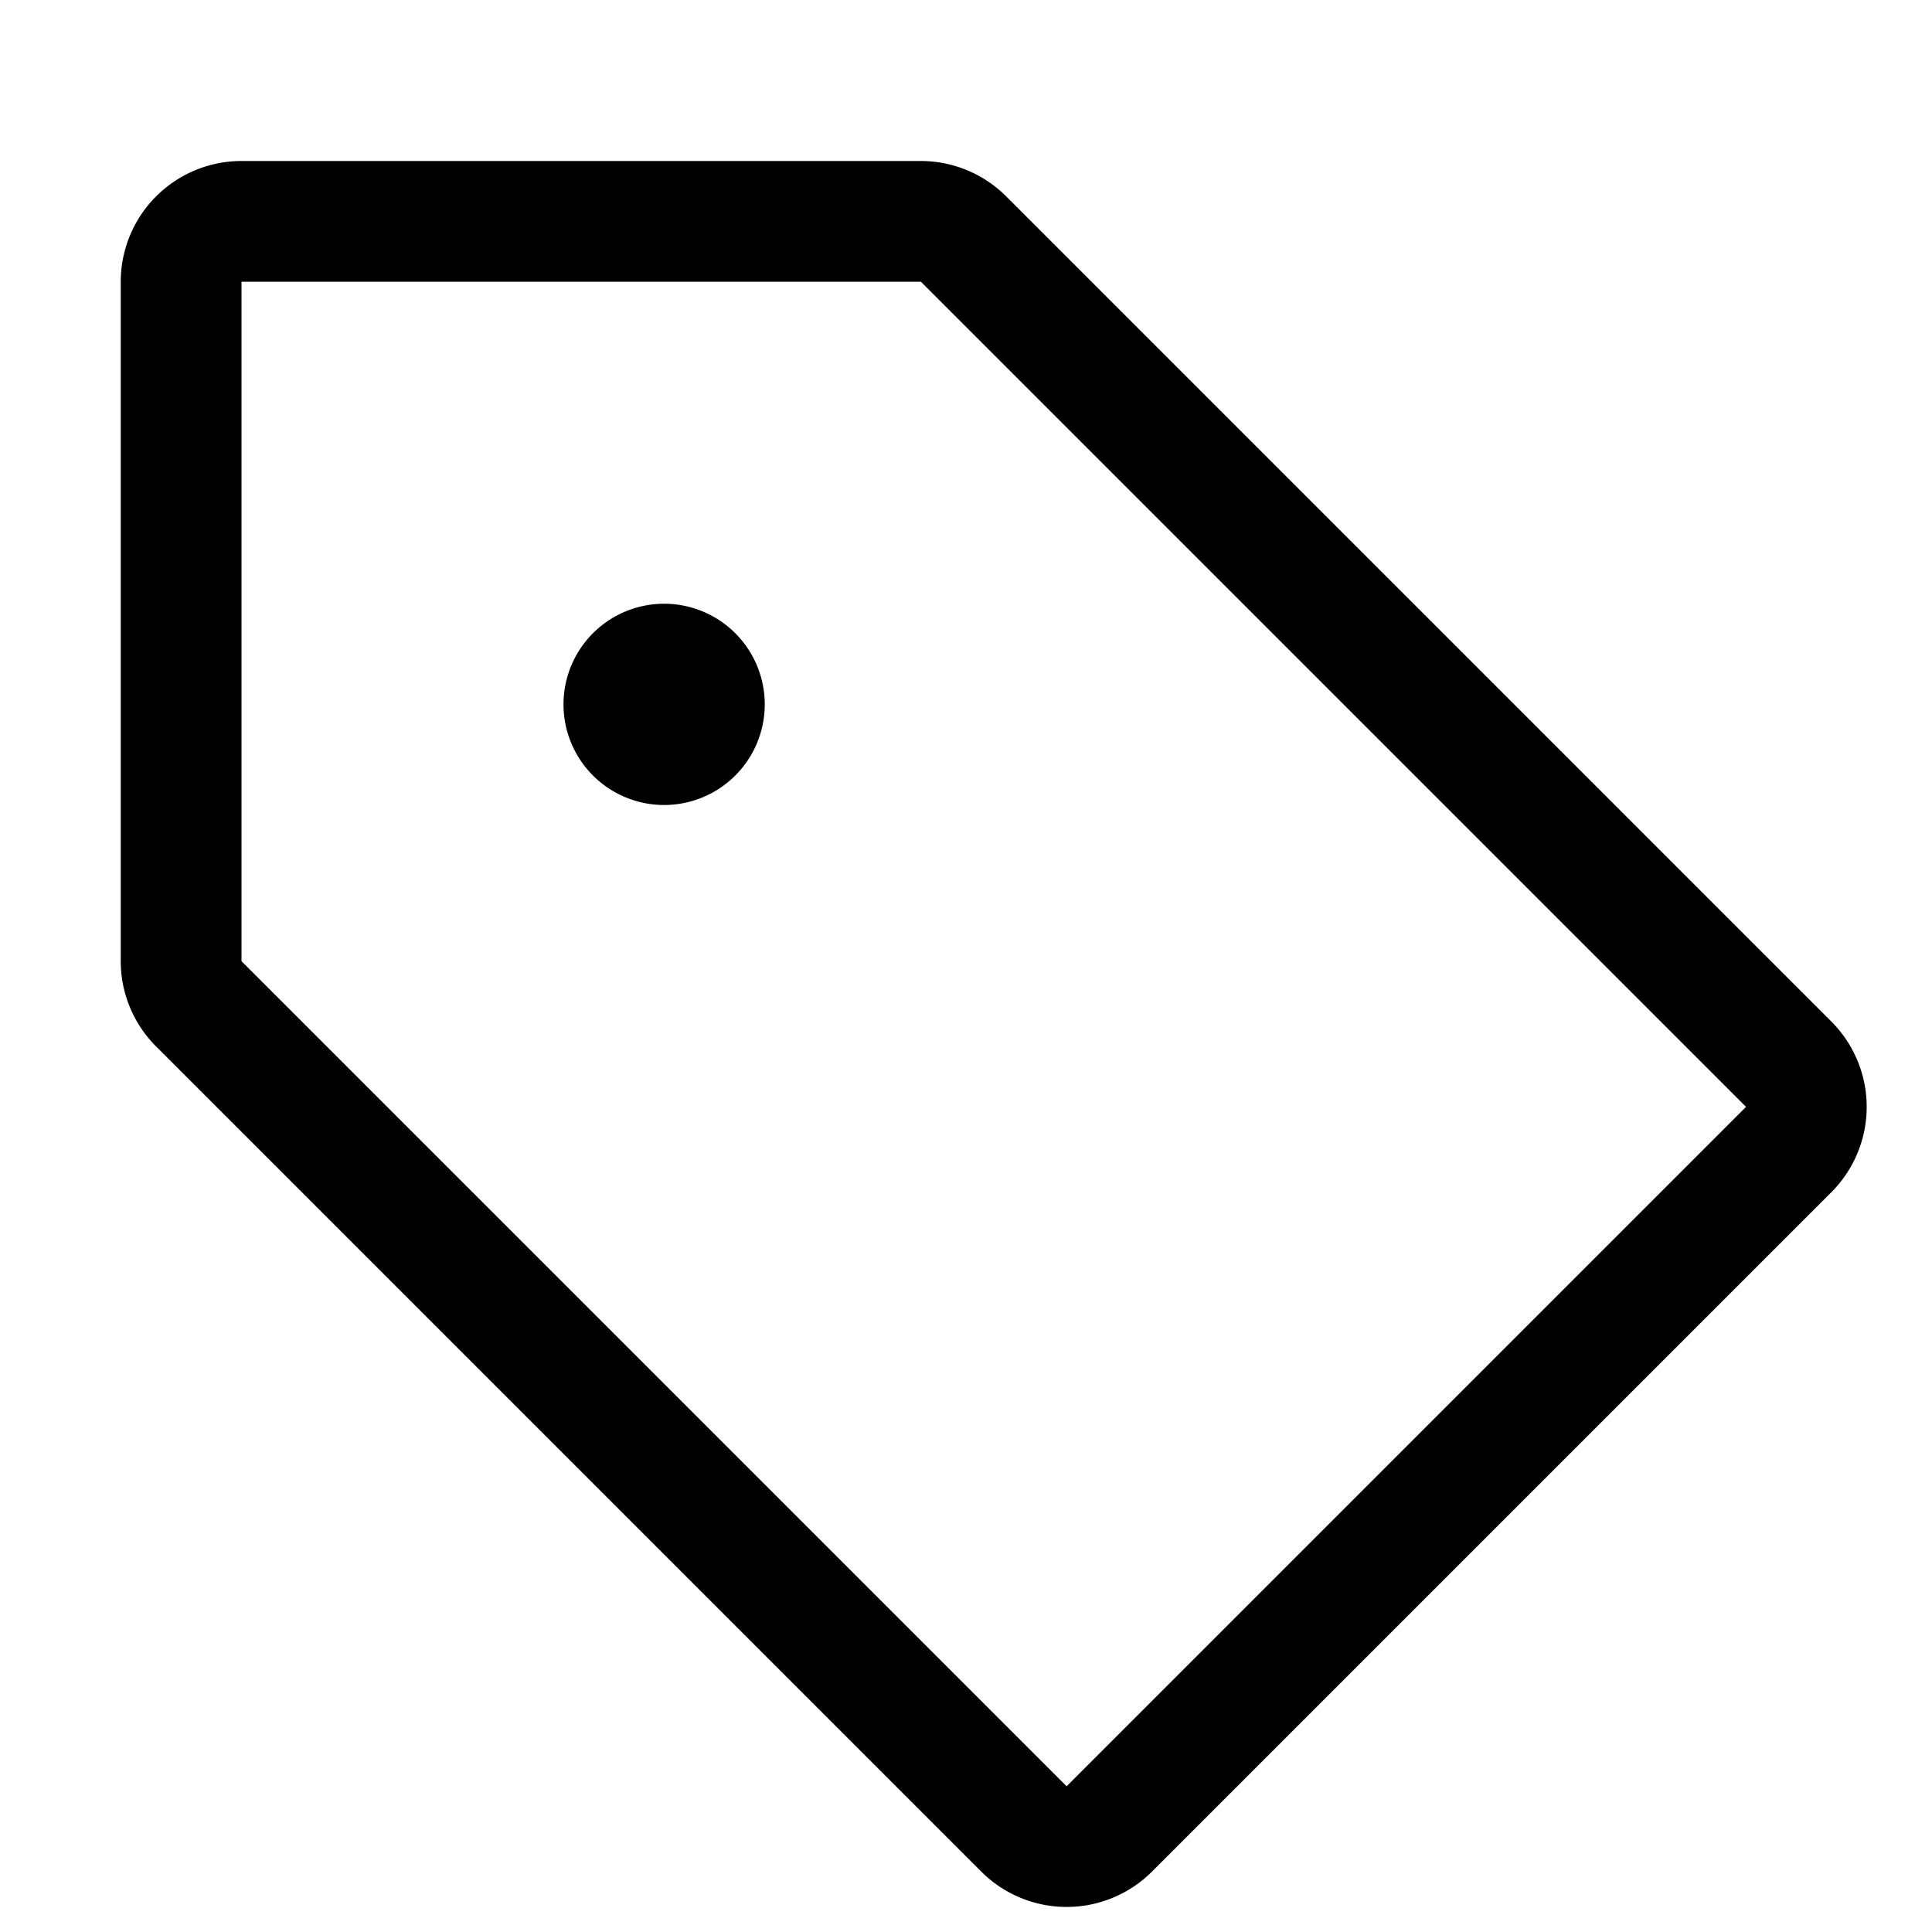 <svg xmlns="http://www.w3.org/2000/svg" width="24" height="24" viewBox="0 0 24 24"><path d="M11.44 2a1.5 1.5 0 0 1 1.06.44l10.25 10.25a1.5 1.5 0 0 1 0 2.12l-8.44 8.44a1.5 1.5 0 0 1-2.12 0L1.94 13a1.495 1.495 0 0 1-.44-1.06V3.5A1.5 1.5 0 0 1 3 2h8.44Zm0 1.5H3v8.44l10.25 10.25 8.44-8.44L11.44 3.5Zm-3.19 4a1.25 1.25 0 1 1 0 2.5 1.25 1.25 0 0 1 0-2.5Z"/></svg>